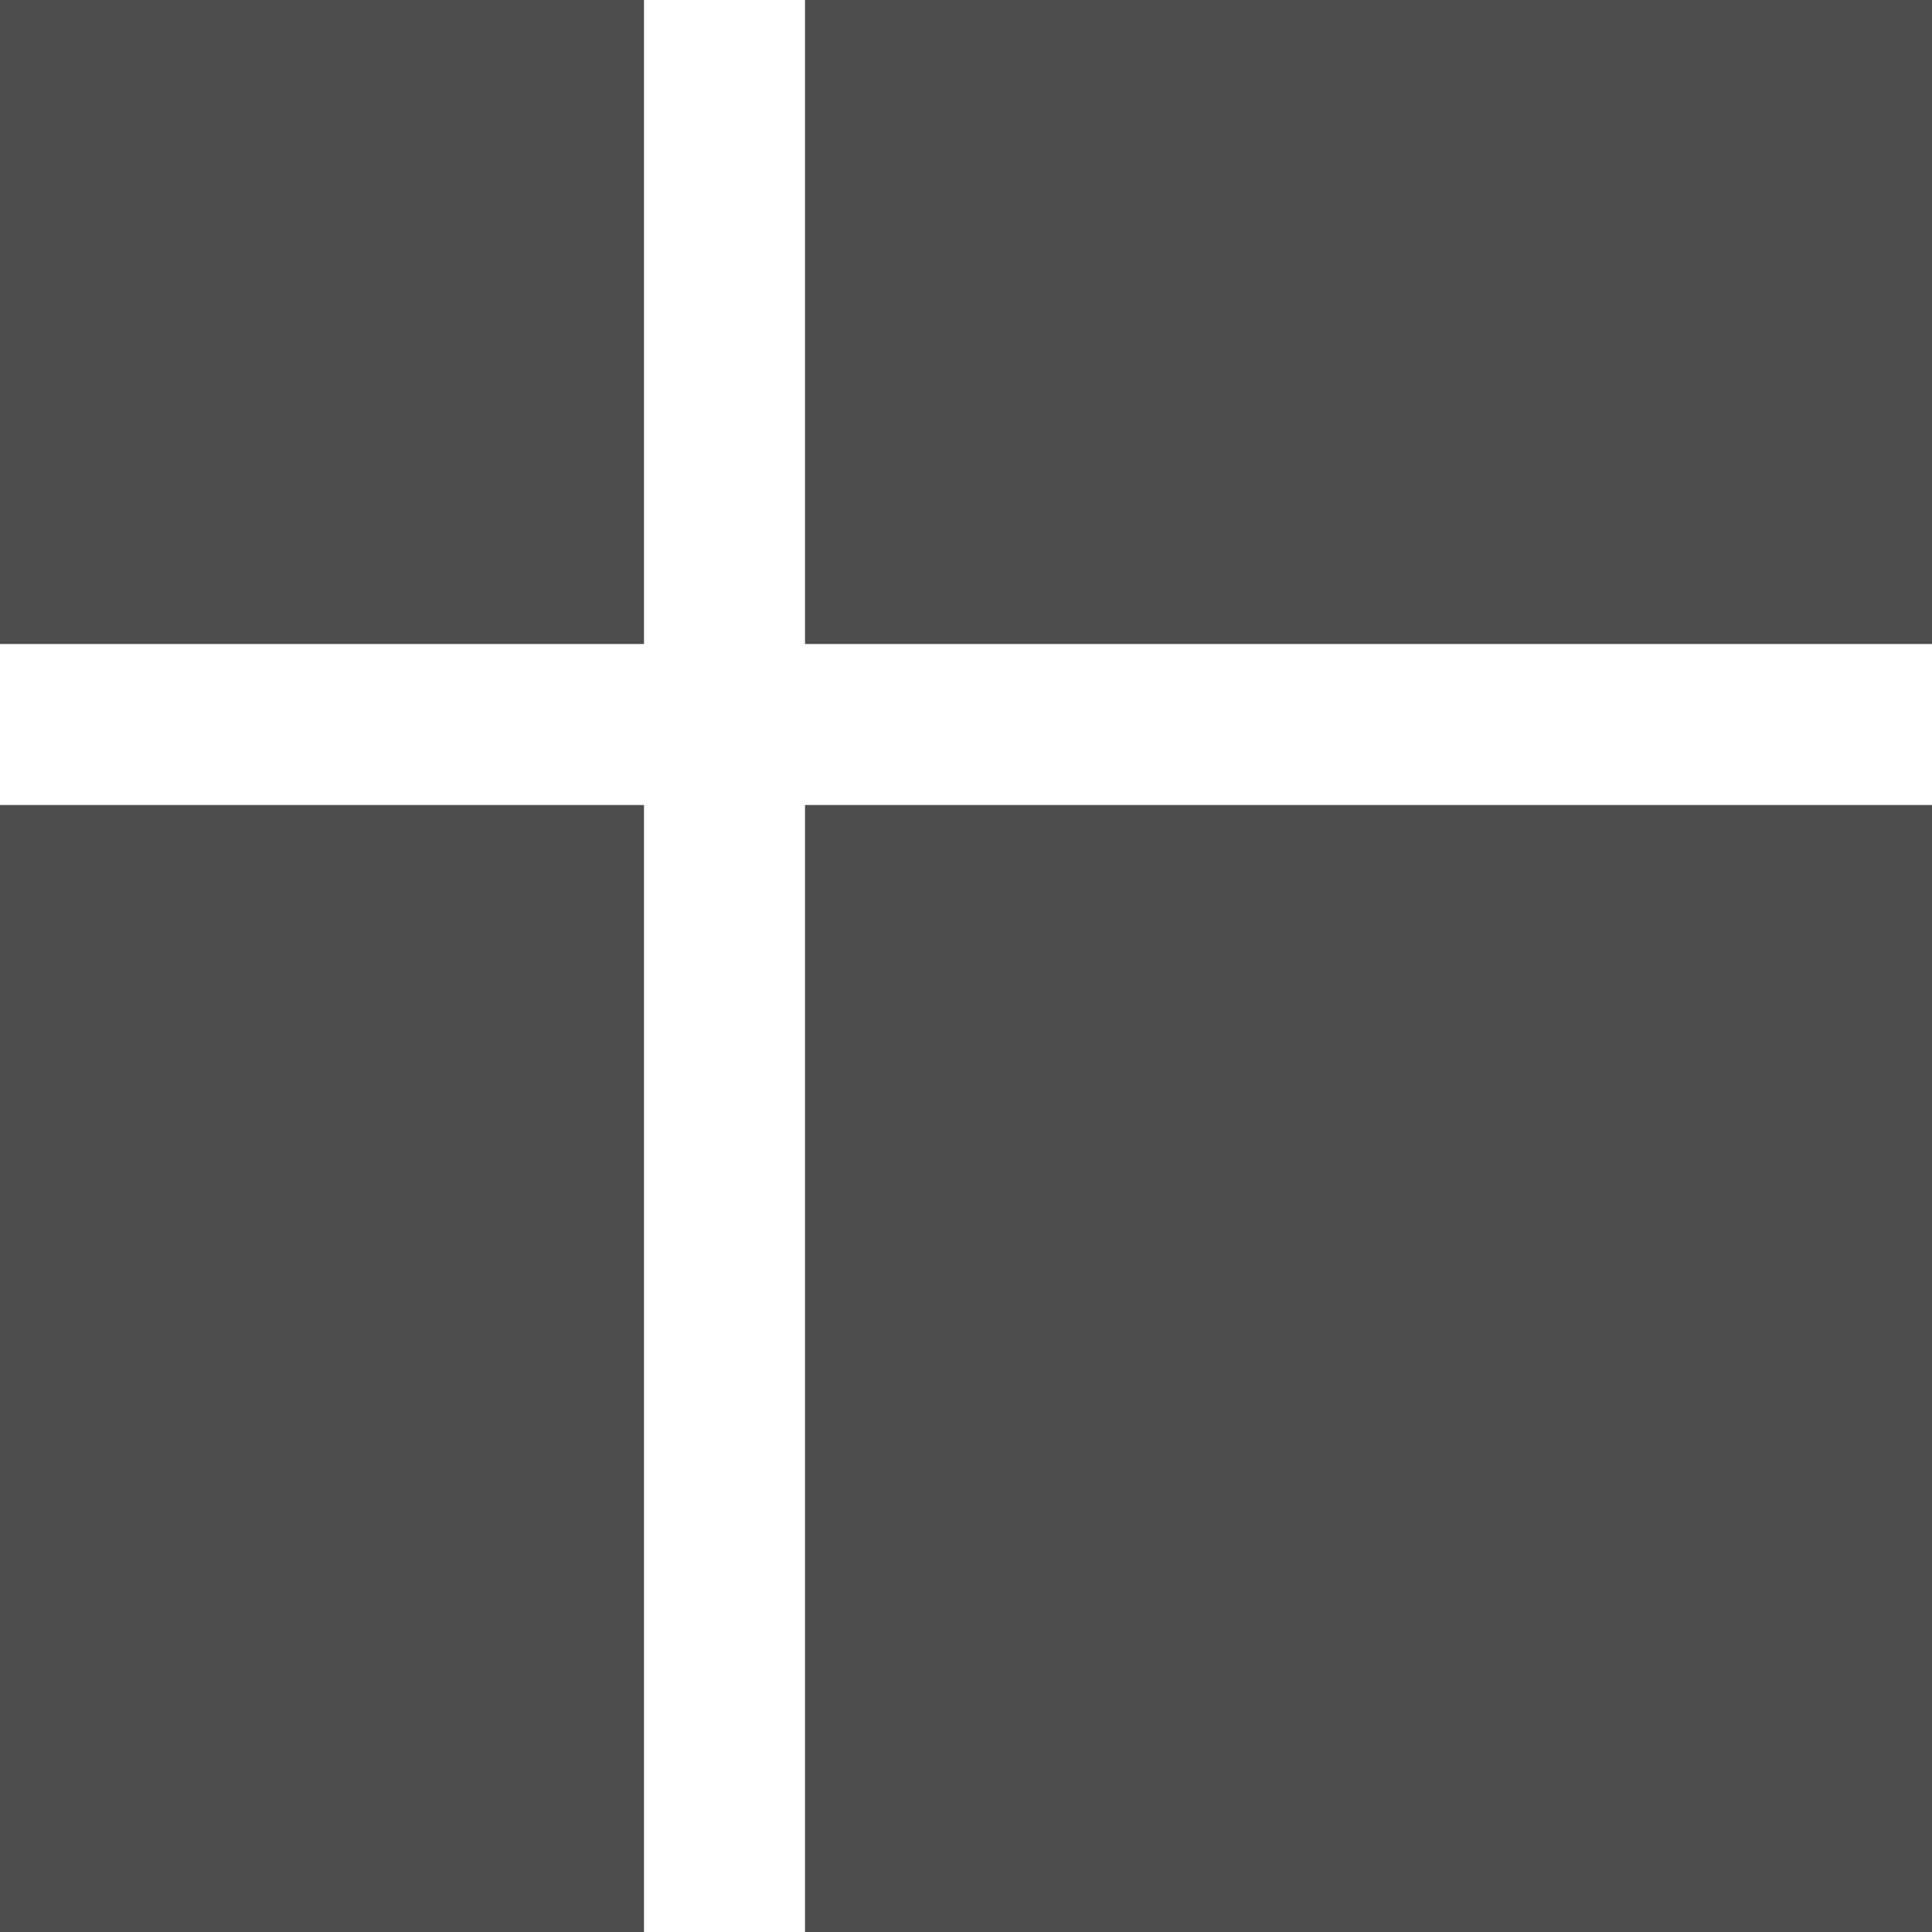 <?xml version="1.0" encoding="UTF-8"?>
<svg xmlns="http://www.w3.org/2000/svg" xmlns:xlink="http://www.w3.org/1999/xlink" width="12pt" height="12pt" viewBox="0 0 12 12" version="1.1">
<g id="surface1">
<path style=" stroke:none;fill-rule:nonzero;fill:rgb(30.196%,30.196%,30.196%);fill-opacity:1;" d="M 0 0 L 0 4 L 4 4 L 4 0 Z M 5 0 L 5 4 L 12 4 L 12 0 Z M 0 5 L 0 12 L 4 12 L 4 5 Z M 5 5 L 5 12 L 12 12 L 12 5 Z M 5 5 "/>
</g>
</svg>
